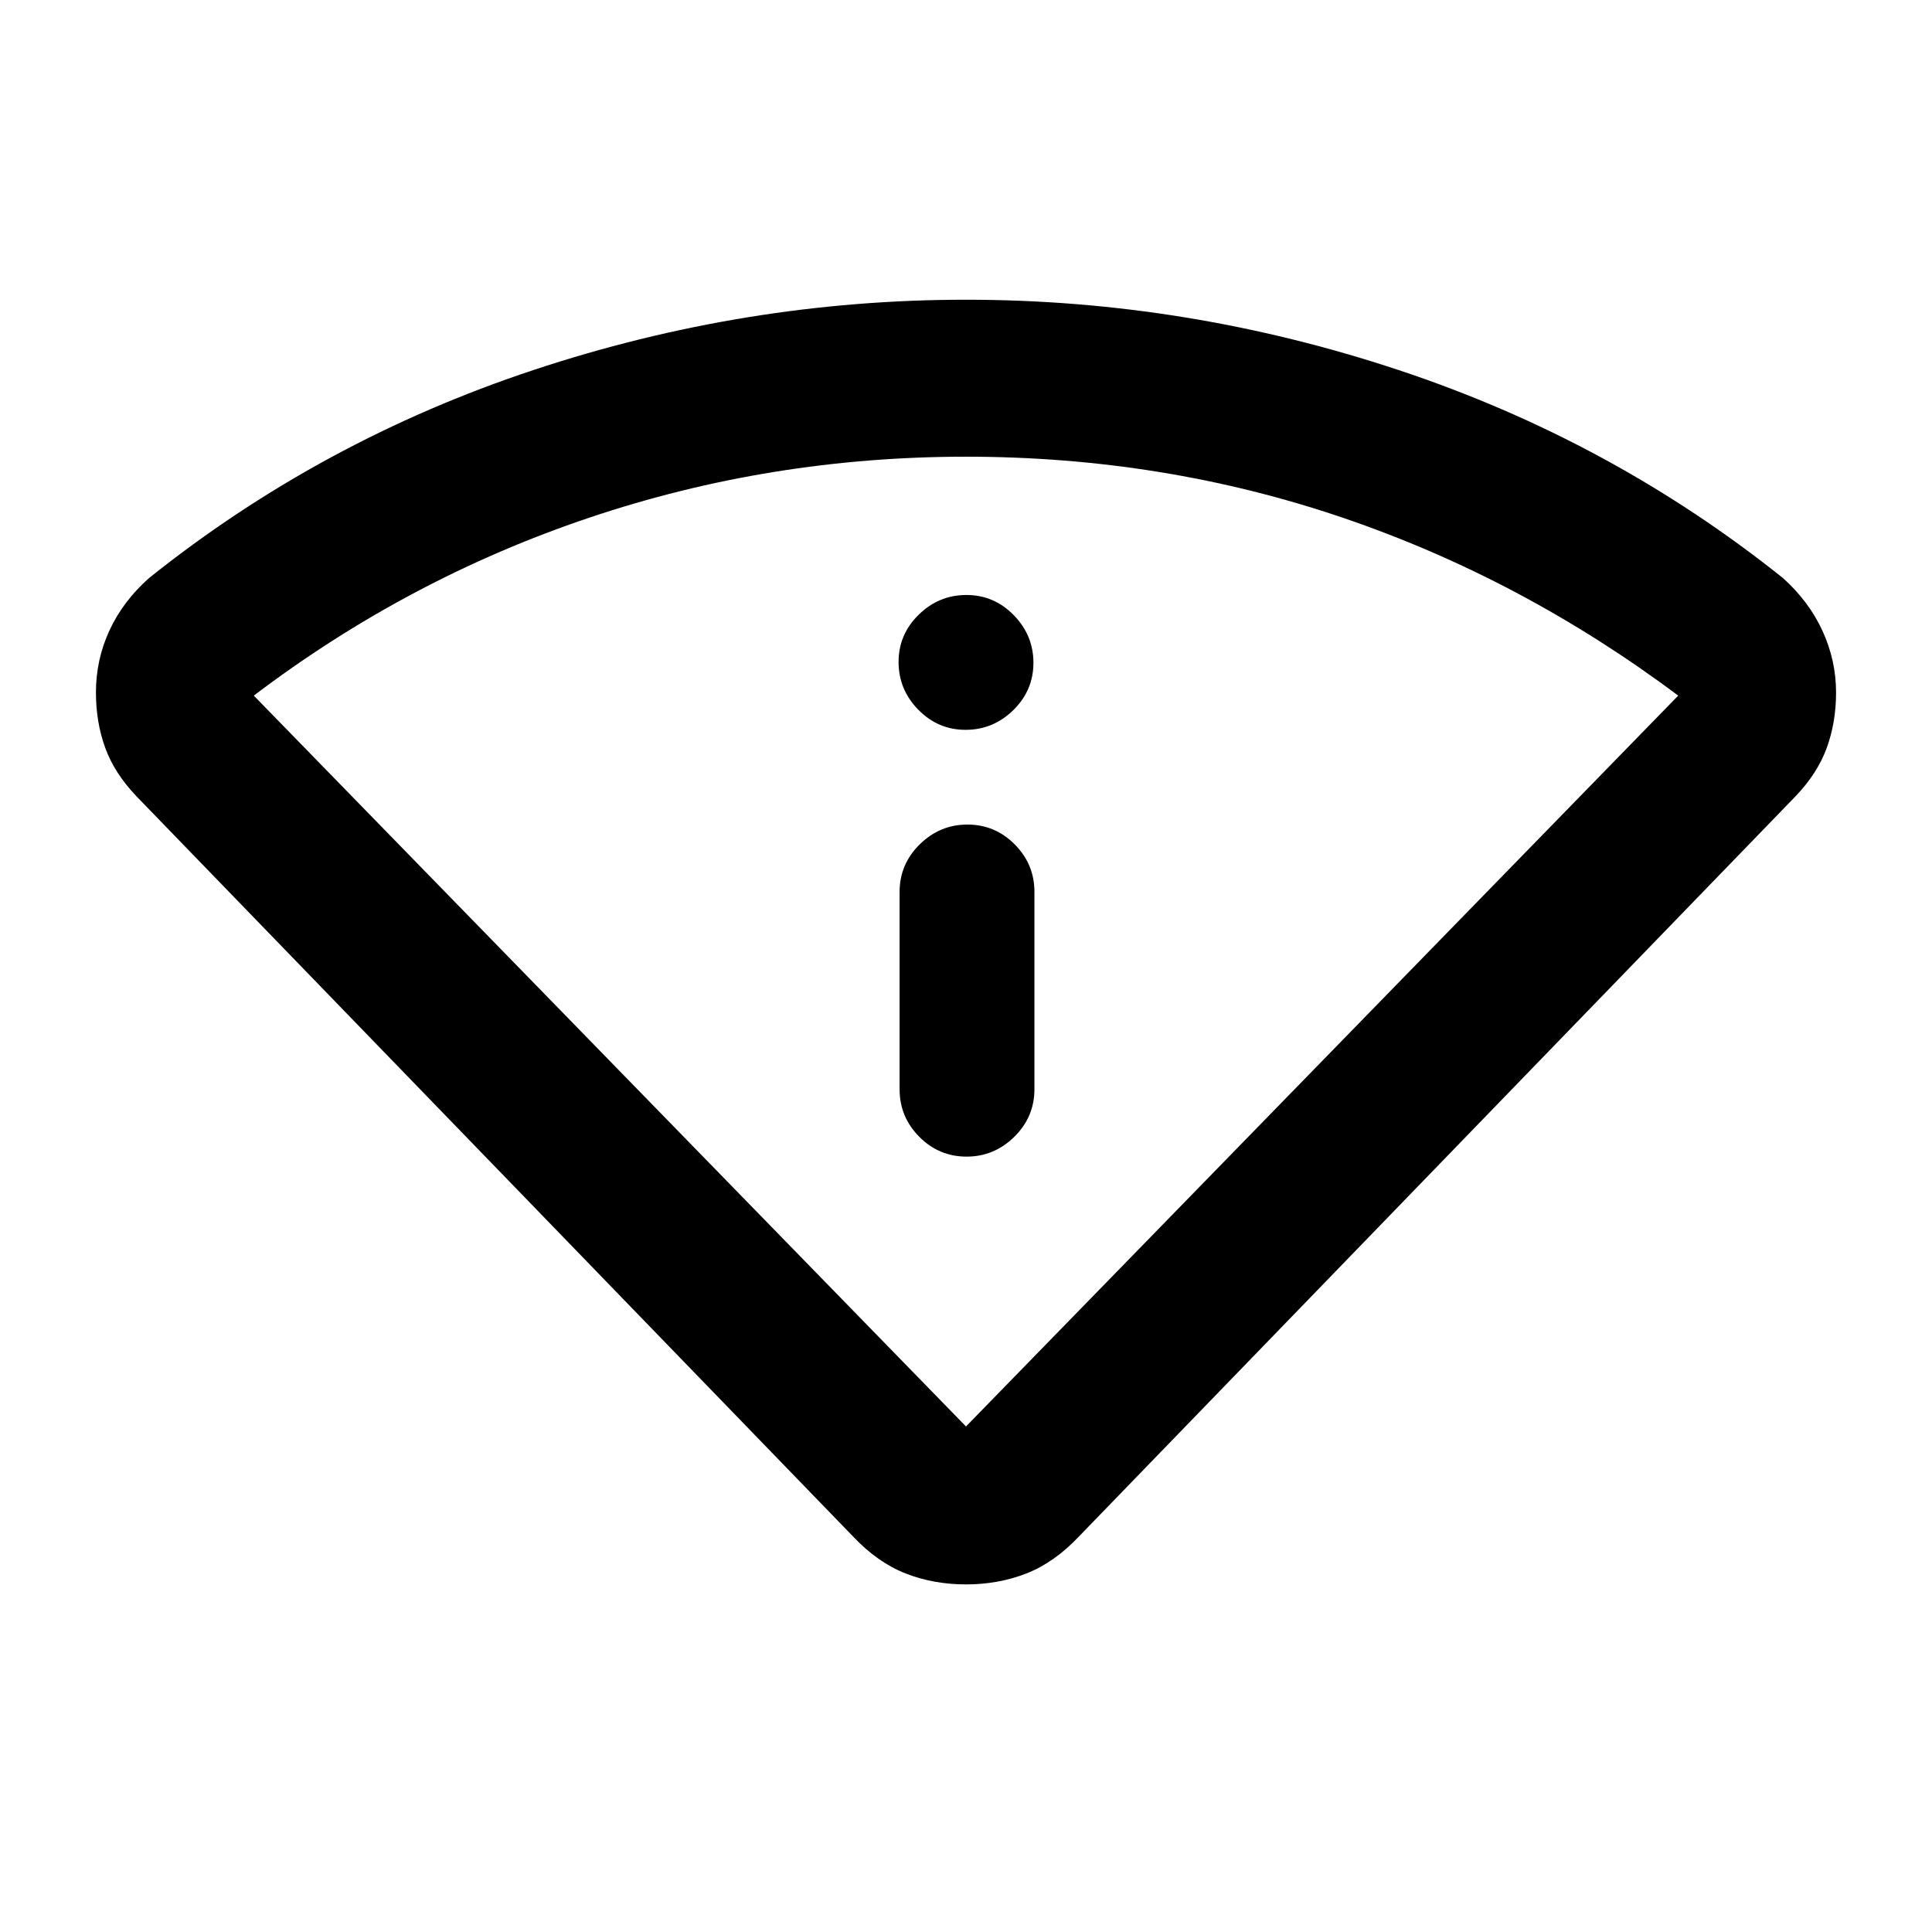<svg xmlns="http://www.w3.org/2000/svg" height="20" viewBox="0 -960 960 960" width="20"><path d="M423.91-196.5 67.89-564.24q-10.98-11.46-15.6-24.16-4.62-12.71-4.62-27.5 0-16.34 6.73-30.86 6.73-14.53 19.69-26.04 85.45-68.29 190.82-103.28Q370.28-811.07 480-811.07t215.09 34.99q105.37 34.99 190.82 103.28 12.96 11.63 19.69 26.3 6.73 14.68 6.73 30.66 0 14.73-4.62 27.44-4.62 12.7-15.6 24.16L536.09-196.5q-12.18 12.89-26.07 18.34-13.89 5.44-30.02 5.44t-30.02-5.44q-13.89-5.45-26.07-18.34ZM480-251.2l353.89-363.15q-77.63-58.11-166.73-88.41-89.1-30.31-187.22-30.31-97.11 0-187.16 30.31-90.04 30.3-166.67 88.41L480-251.2Zm-33-167.58q0 13.8 9.79 23.65 9.79 9.85 23.5 9.85t23.71-9.85q10-9.85 10-23.65v-98q0-13.8-9.79-23.65-9.79-9.85-23.5-9.85T457-540.43q-10 9.85-10 23.65v98Zm32.79-178.57q13.71 0 23.71-9.79t10-23.5q0-13.71-9.79-23.71t-23.5-10q-13.71 0-23.71 9.79t-10 23.5q0 13.71 9.79 23.71t23.5 10ZM480-251.2Z"/></svg>